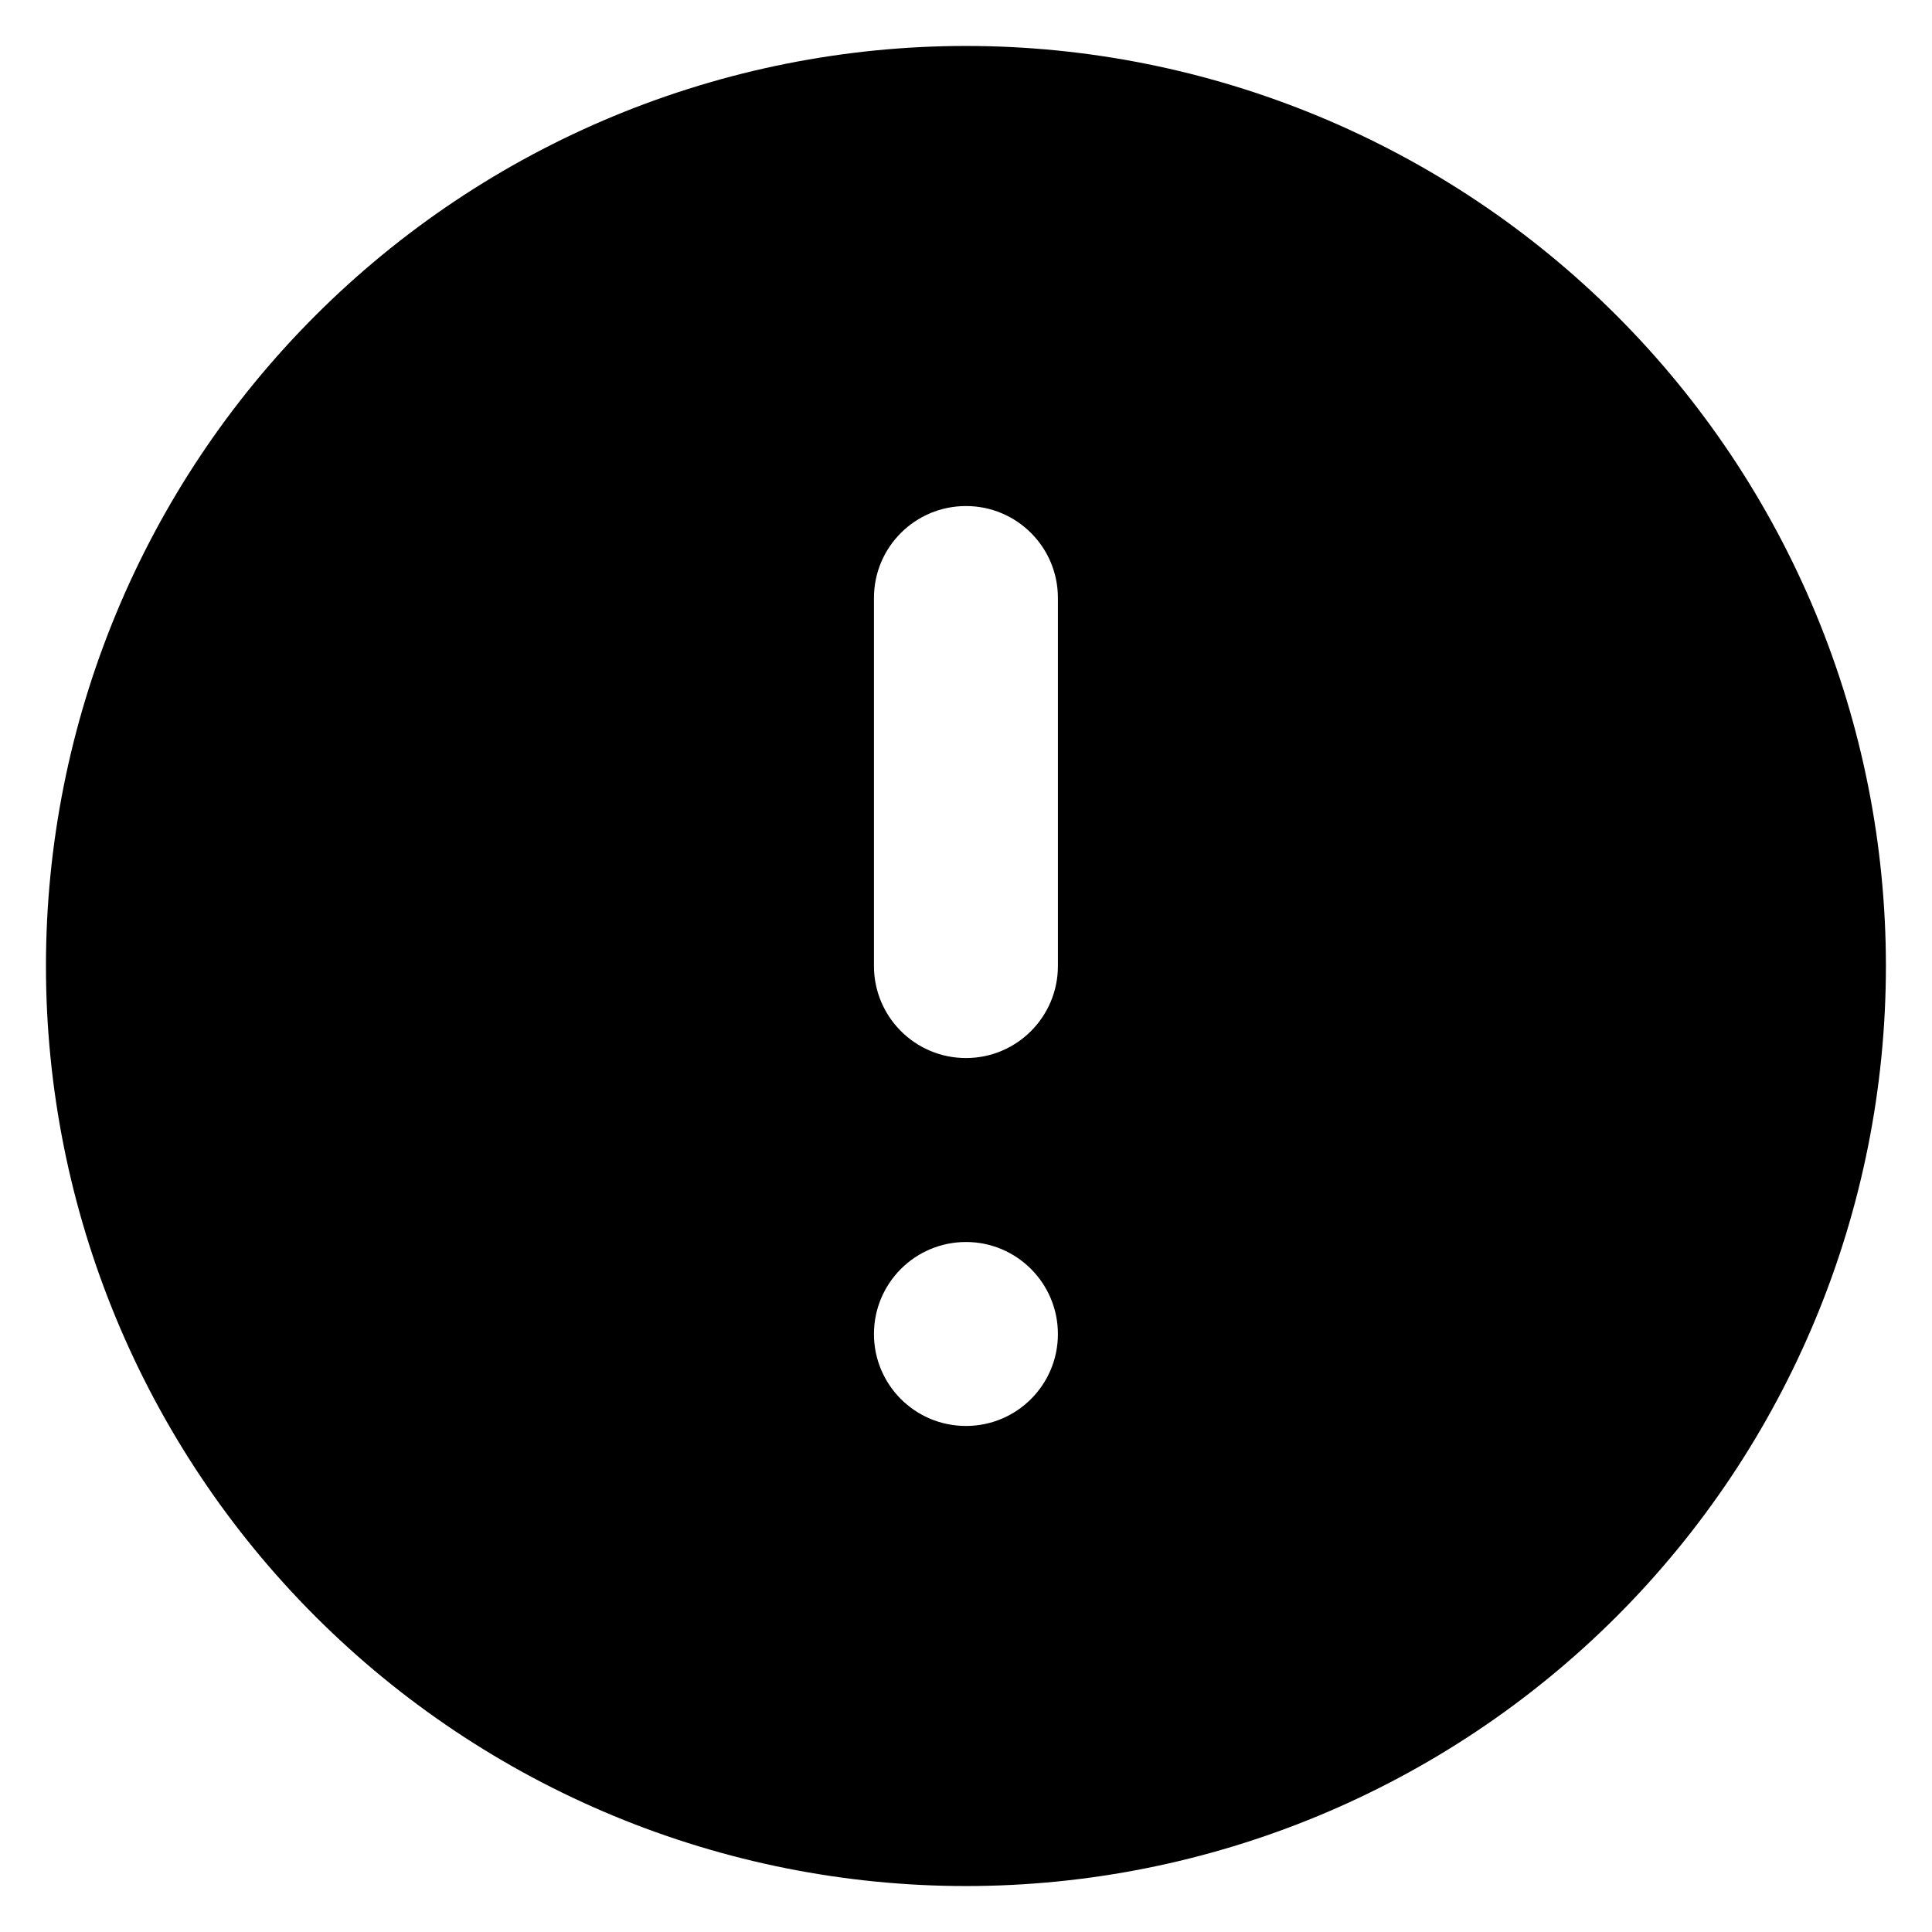 <svg width="14" height="14" viewBox="0 0 14 14" fill="none" xmlns="http://www.w3.org/2000/svg">
<path d="M7.666 7C7.666 7.368 7.368 7.667 7 7.667C6.631 7.667 6.333 7.368 6.333 7V4.333C6.333 3.965 6.631 3.667 7 3.667C7.368 3.667 7.666 3.965 7.666 4.333V7ZM7.666 9.667C7.666 10.035 7.368 10.333 7 10.333C6.631 10.333 6.333 10.035 6.333 9.667C6.333 9.299 6.631 9 7 9C7.368 9 7.666 9.299 7.666 9.667ZM7 0.333C6.124 0.333 5.257 0.506 4.448 0.841C3.64 1.176 2.905 1.667 2.286 2.286C1.035 3.536 0.333 5.232 0.333 7C0.333 8.768 1.035 10.464 2.286 11.714C2.905 12.333 3.64 12.824 4.448 13.159C5.257 13.494 6.124 13.667 7 13.667C8.768 13.667 10.463 12.964 11.714 11.714C12.964 10.464 13.666 8.768 13.666 7C13.666 6.125 13.494 5.258 13.159 4.449C12.824 3.64 12.333 2.905 11.714 2.286C11.095 1.667 10.36 1.176 9.551 0.841C8.742 0.506 7.875 0.333 7 0.333Z" fill="currentColor"/>
</svg>
